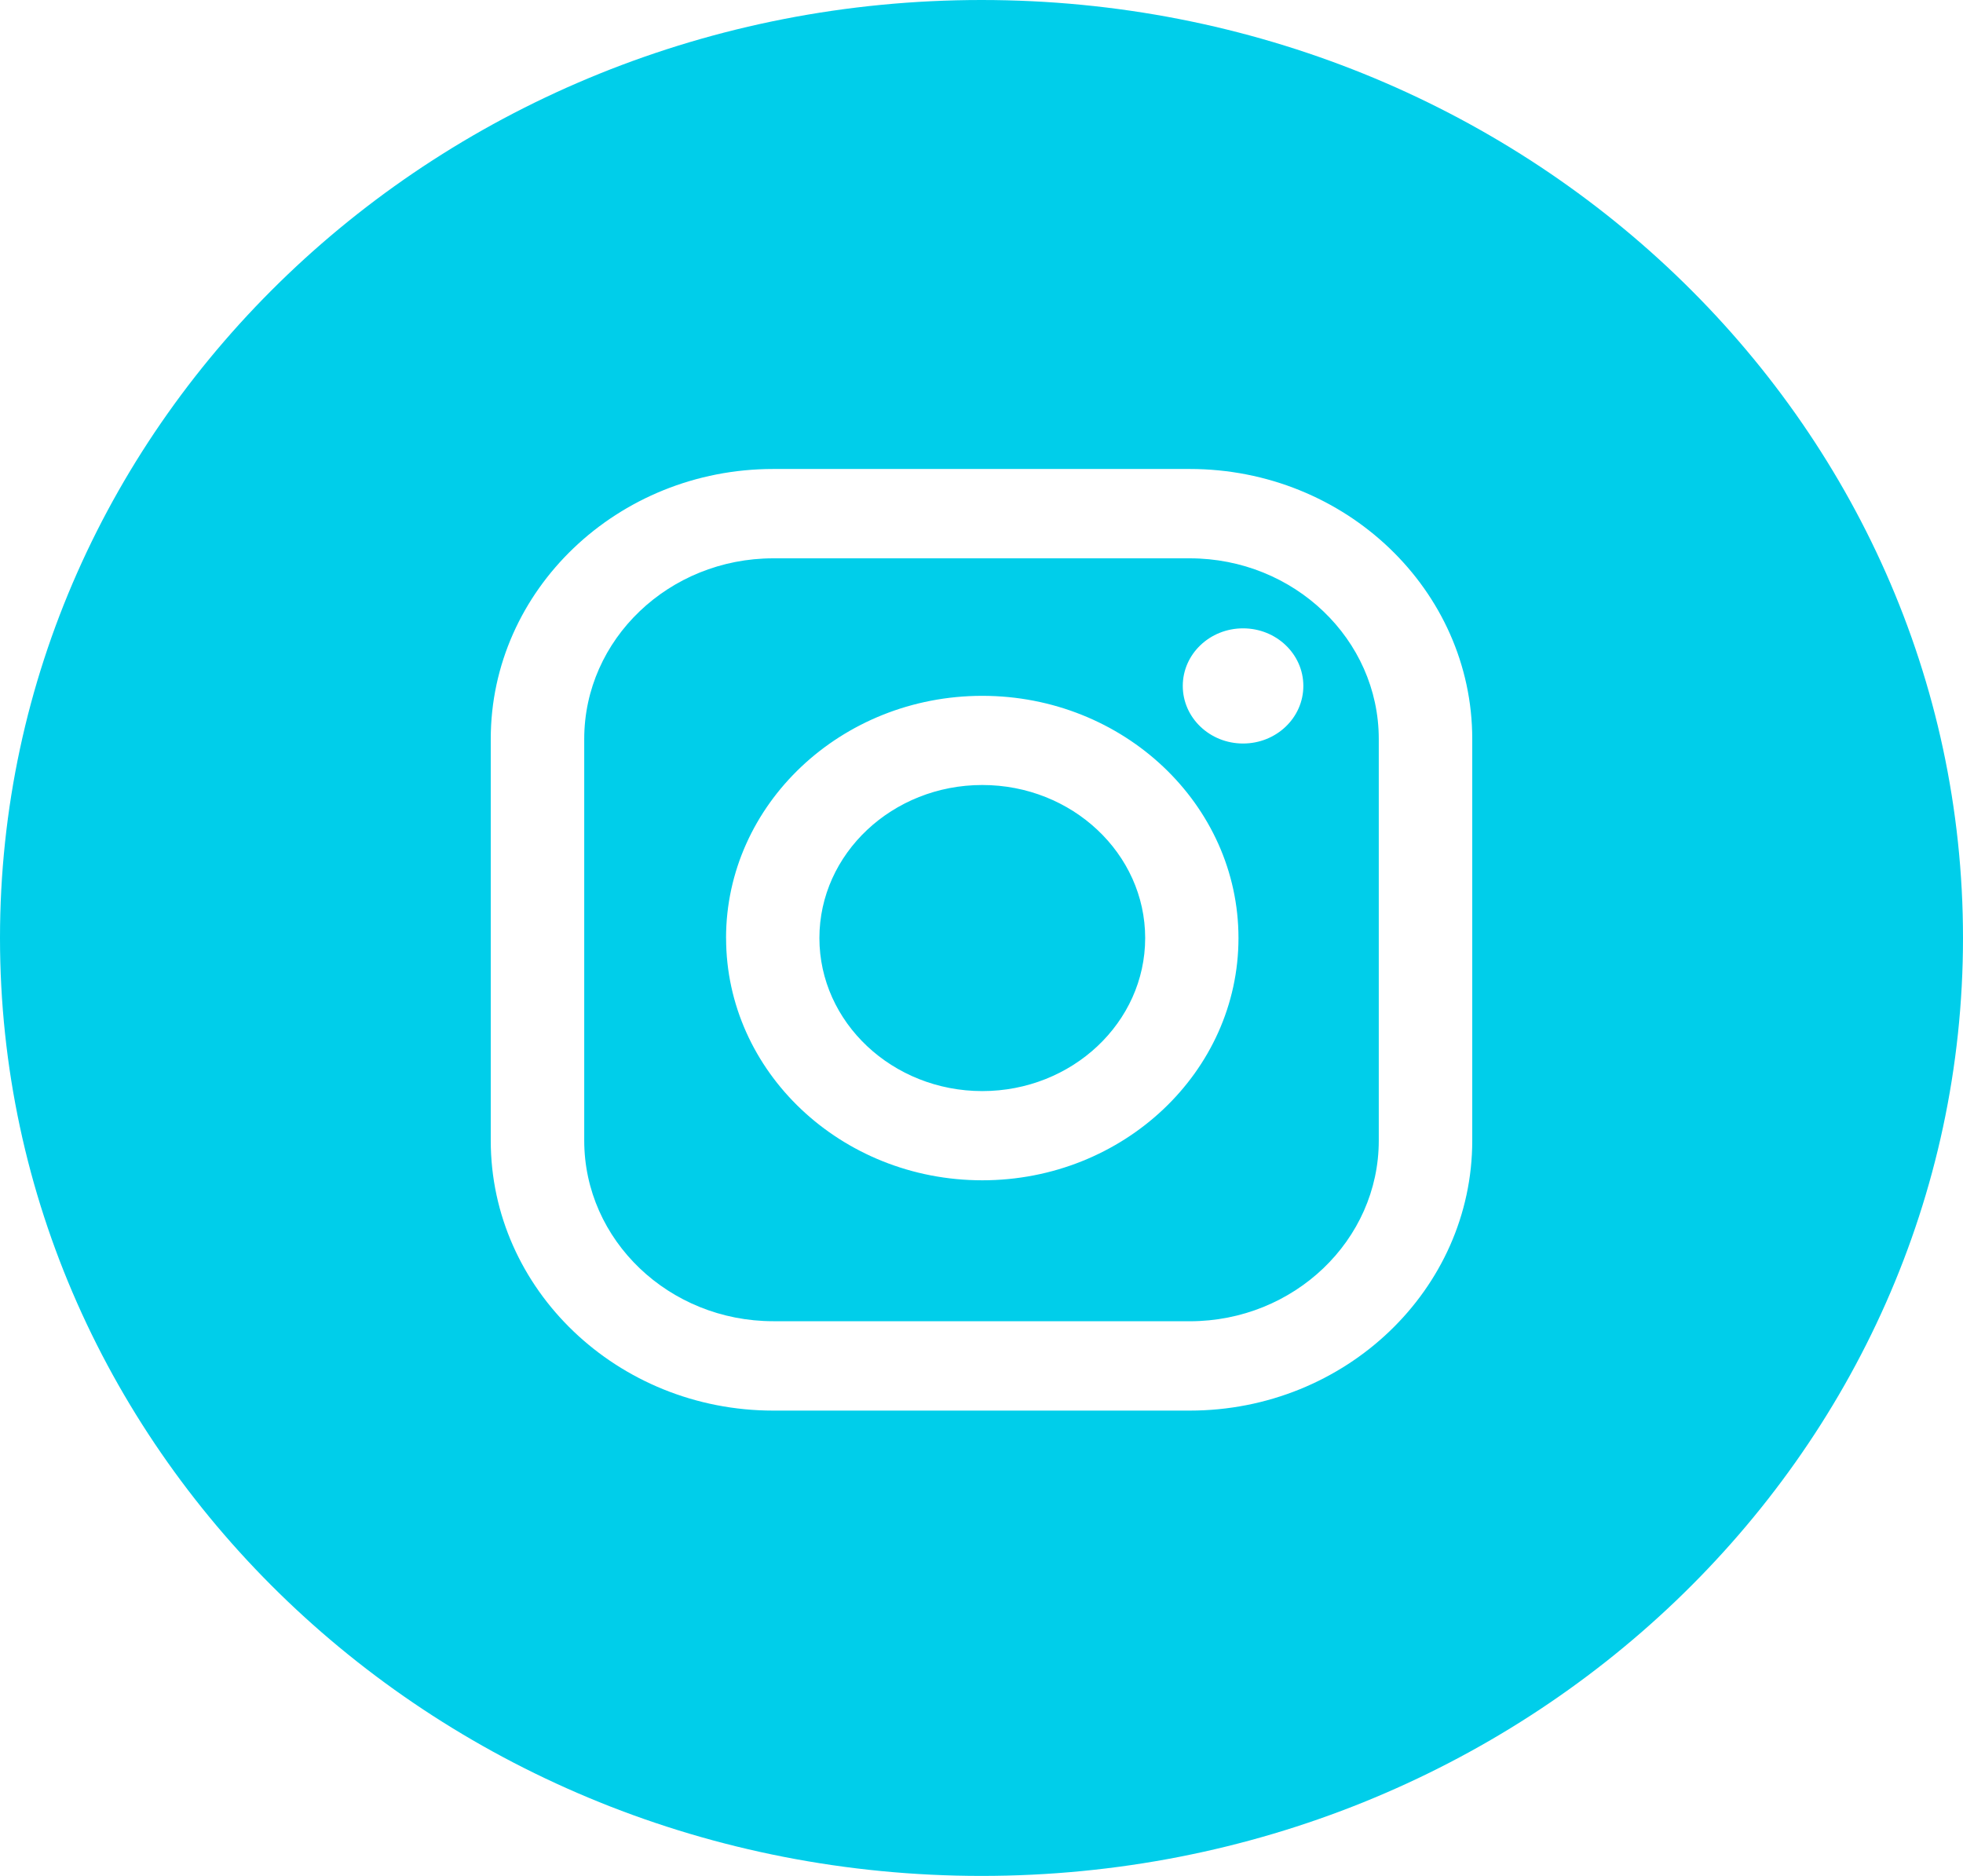 <svg width="45" height="43" fill="none" xmlns="http://www.w3.org/2000/svg"><g clip-path="url('#clip0_12_84')"><path fill-rule="evenodd" clip-rule="evenodd" d="M22.5 43C34.926 43 45 33.374 45 21.5S34.926 0 22.5 0 0 9.626 0 21.5 10.074 43 22.5 43ZM11.25 16.939c0-3.413 2.905-6.189 6.476-6.189h9.548c3.57 0 6.476 2.776 6.476 6.189v9.206c0 3.412-2.905 6.189-6.476 6.189h-9.548c-3.57 0-6.476-2.777-6.476-6.189V16.94Zm16.024 13.347c2.389 0 4.333-1.858 4.333-4.14v-9.207c0-2.284-1.944-4.141-4.333-4.141h-9.548c-2.389 0-4.333 1.857-4.333 4.14v9.207c0 2.283 1.944 4.14 4.333 4.14h9.548Zm-10.63-8.784c0-3.062 2.636-5.552 5.874-5.552 3.238 0 5.873 2.49 5.873 5.552 0 3.062-2.635 5.553-5.873 5.553-3.239 0-5.873-2.491-5.873-5.553Zm2.14 0c0 1.934 1.675 3.508 3.734 3.508s3.734-1.573 3.734-3.508c0-1.934-1.675-3.508-3.734-3.508-2.06 0-3.734 1.574-3.734 3.508Zm9.712-4.459c.763 0 1.382-.59 1.382-1.32 0-.73-.619-1.32-1.382-1.32-.763 0-1.382.59-1.382 1.32 0 .73.619 1.32 1.382 1.32Z" fill="#00CEEA"/></g><defs><clipPath id="clip0_12_84"><path fill="#fff" d="M0 0h45v43H0z"/></clipPath></defs></svg>